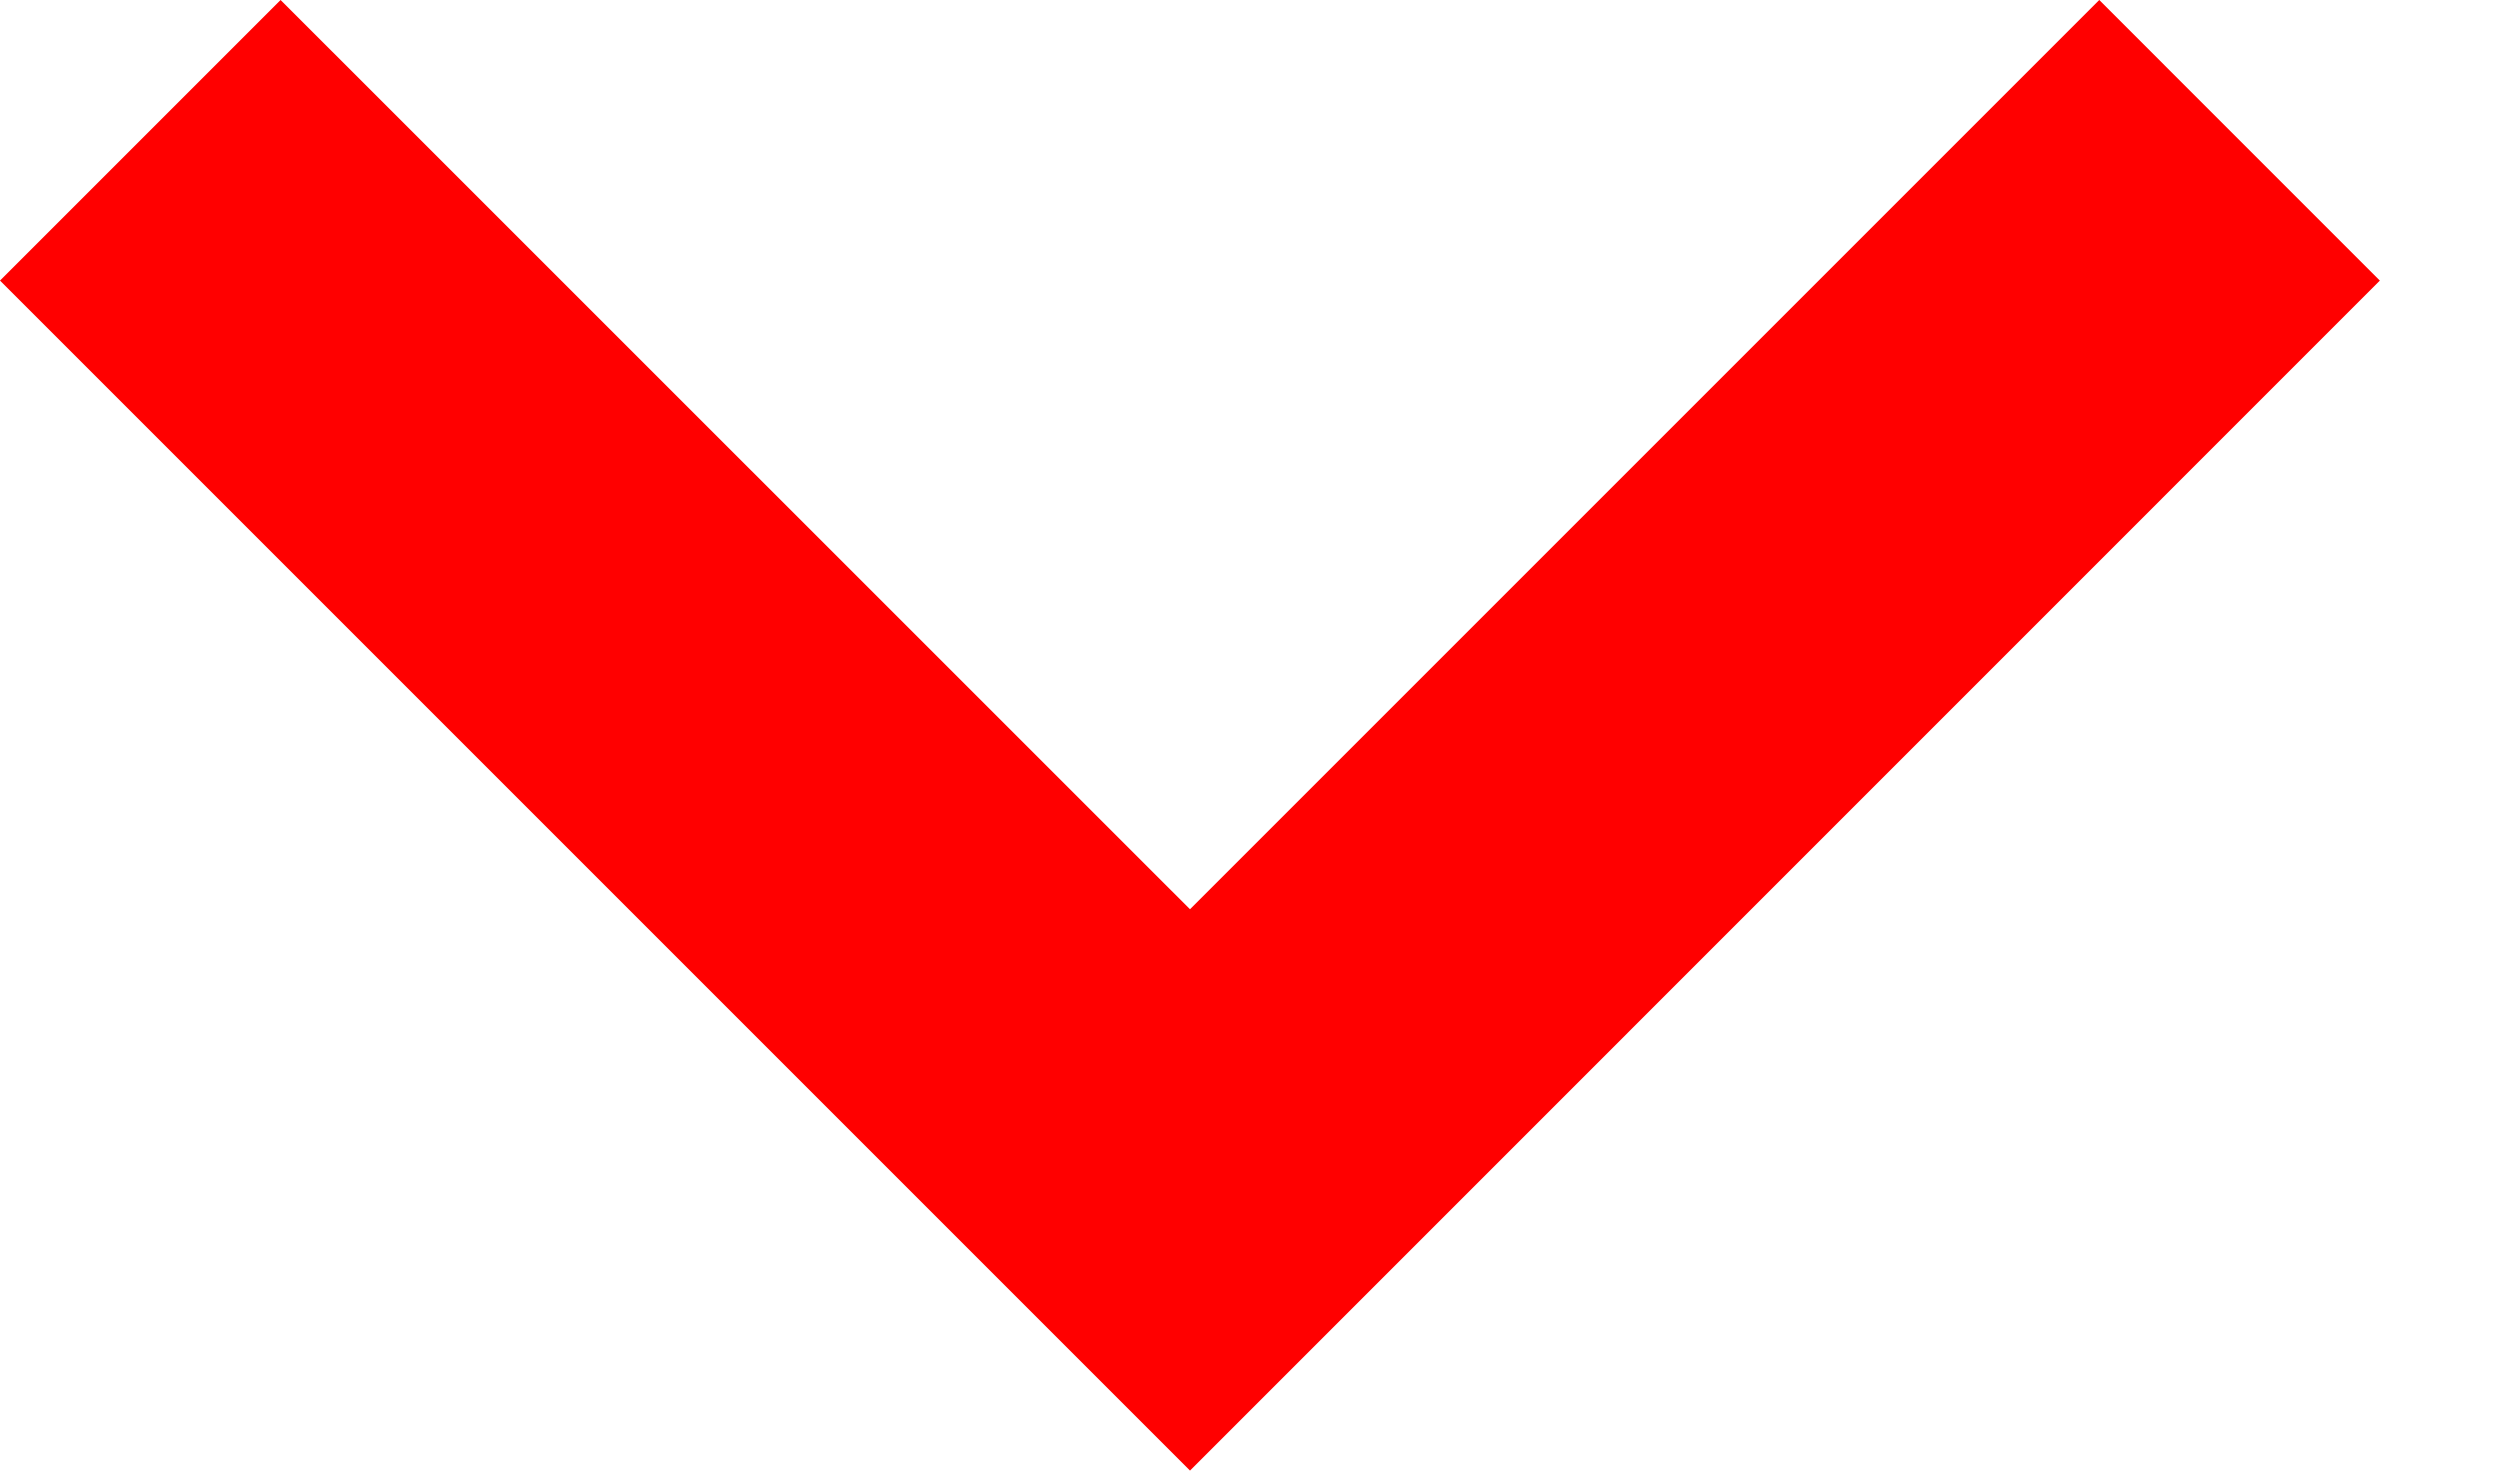 <svg width="17" height="10" viewBox="0 0 17 10" fill="none" xmlns="http://www.w3.org/2000/svg">
<path d="M14.275 0L8.092 6.183L1.908 0L0 1.908L8.092 10L16.183 1.908L14.275 0Z" fill="#FF0000"/>
</svg>
